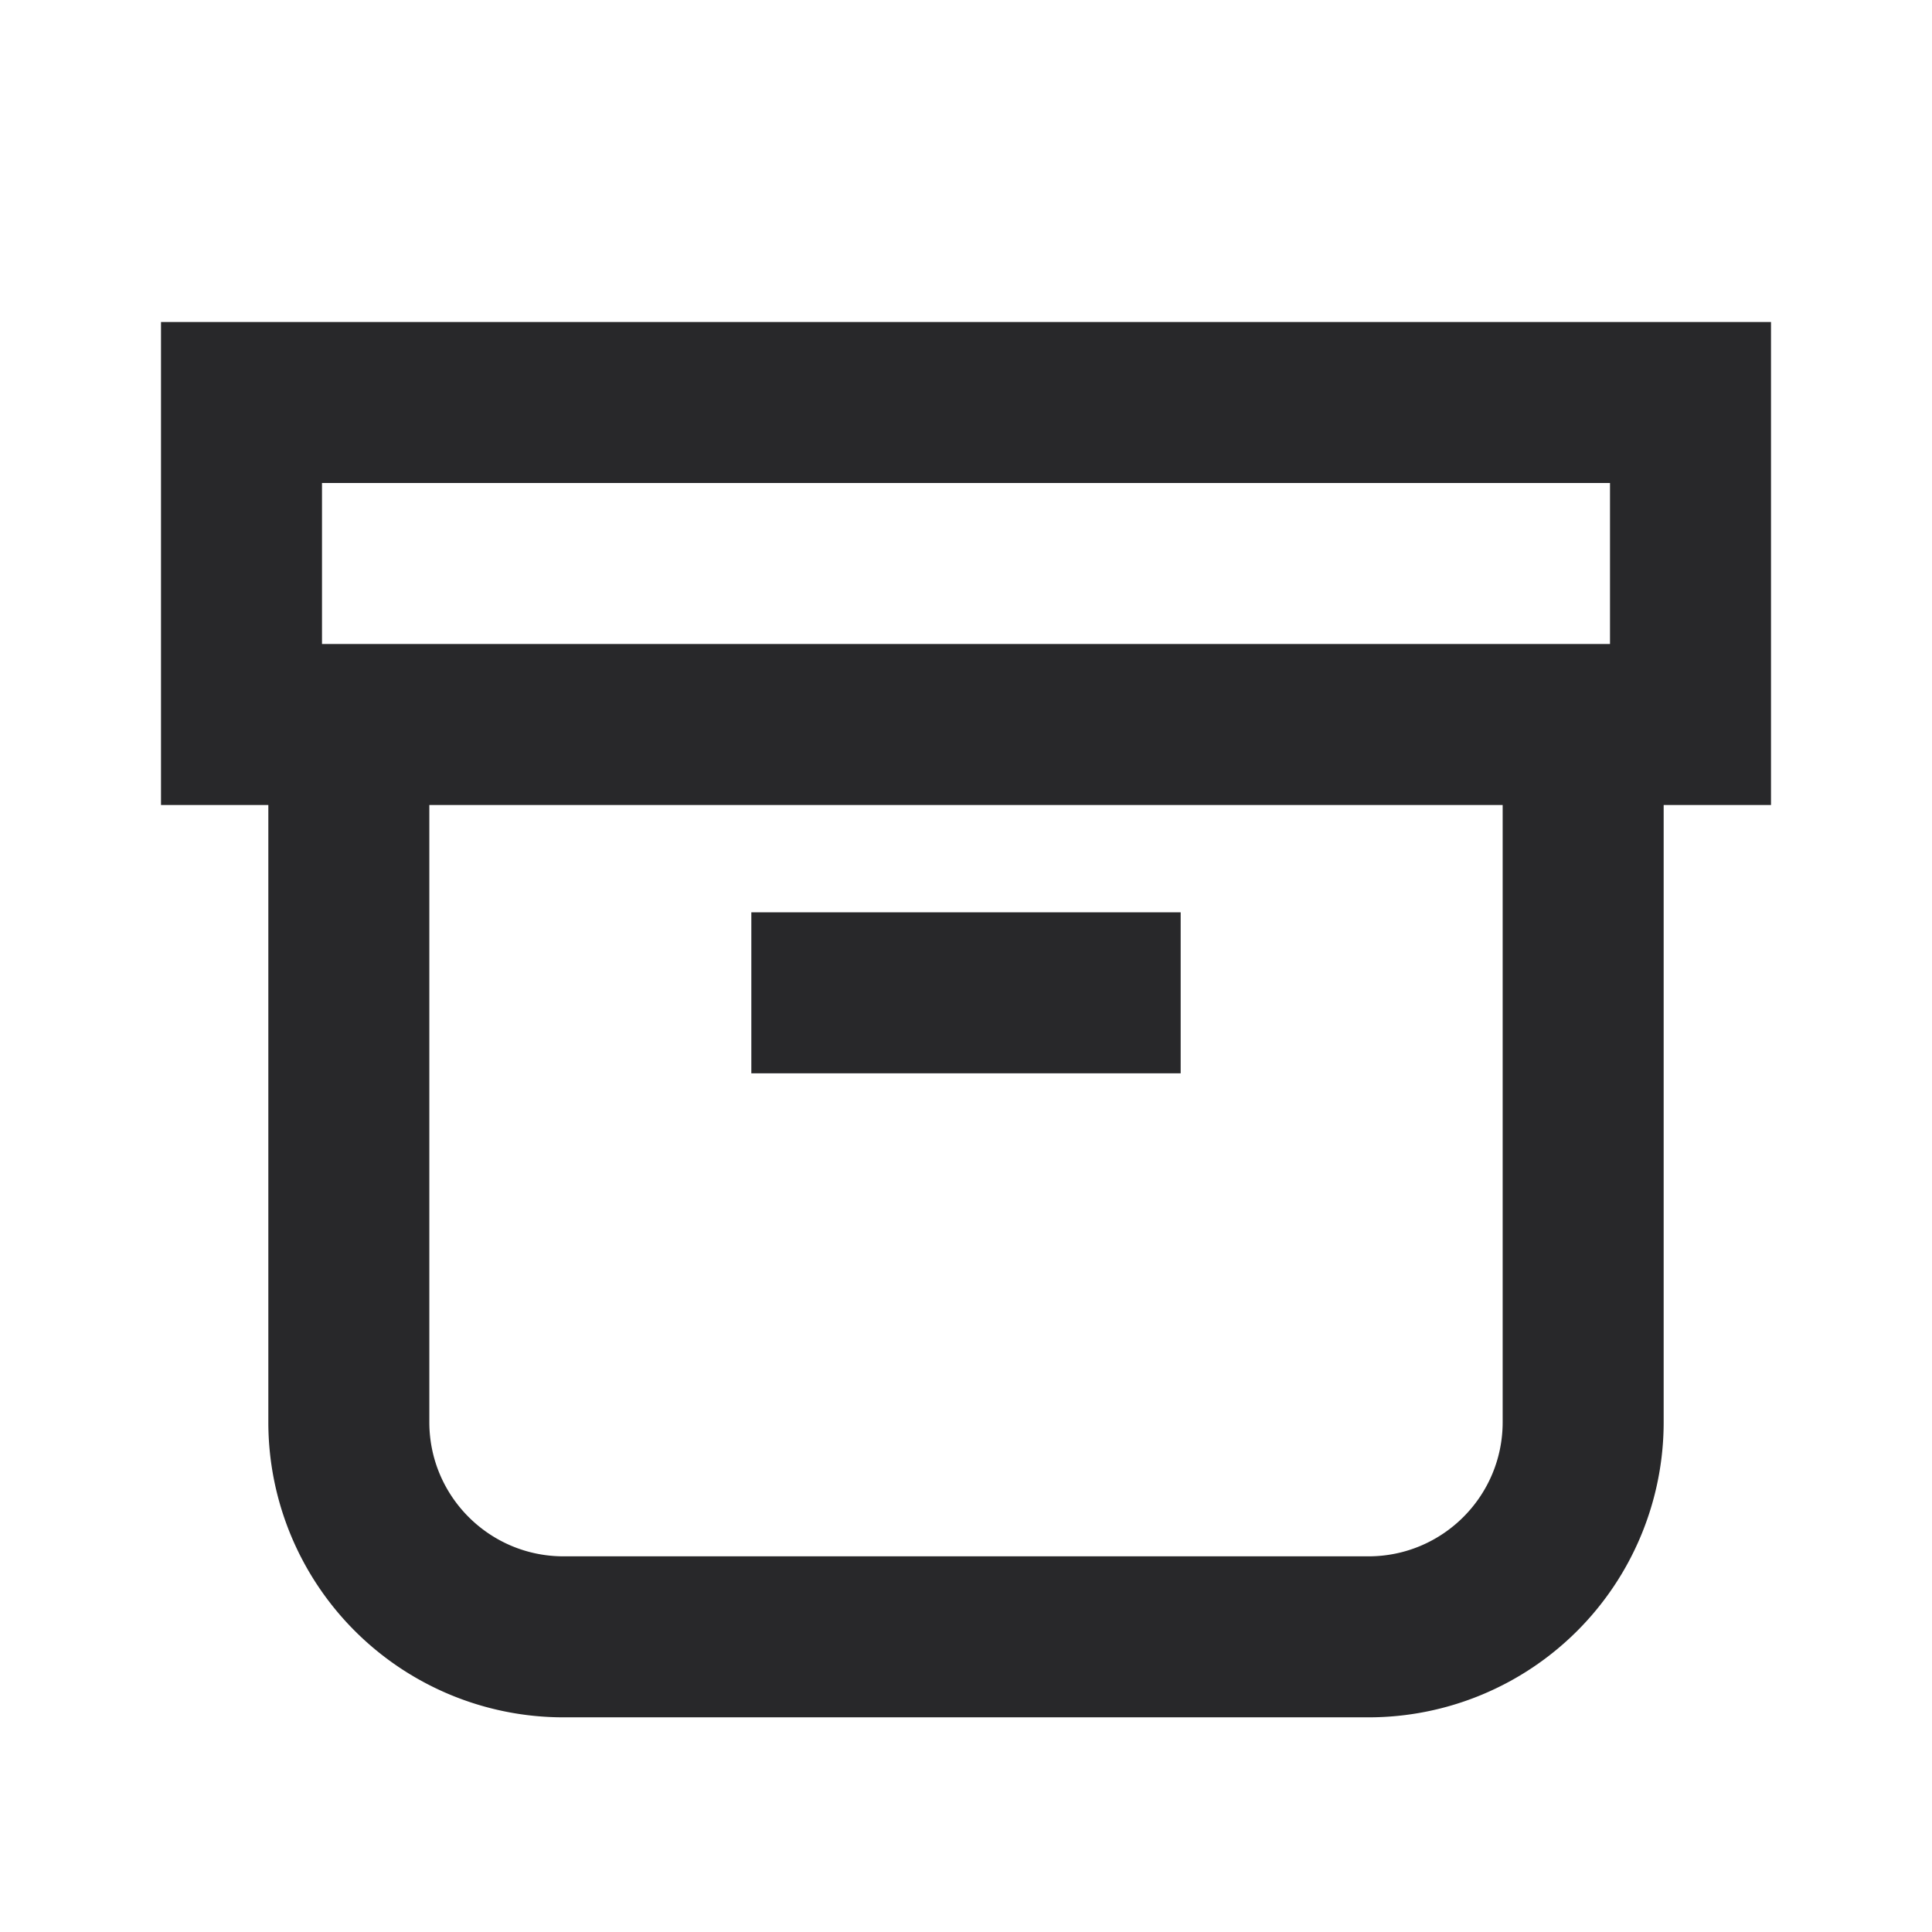<svg xmlns="http://www.w3.org/2000/svg" style="color: transparent; fill: #28282A;" viewBox="0 0 18 18"><path clip-rule="evenodd" d="M2.25 3H1.5v4.5h1v5.75A2.75 2.75 0 005.25 16h7.5a2.75 2.75 0 002.75-2.75V7.5h1V3H2.25zM14 7.5H4v5.75c0 .69.56 1.25 1.25 1.25h7.5c.69 0 1.25-.56 1.25-1.25V7.5zM15 6V4.5H3V6h12zm-4 4H7V8.5h4V10z" fill-rule="evenodd"></path></svg>